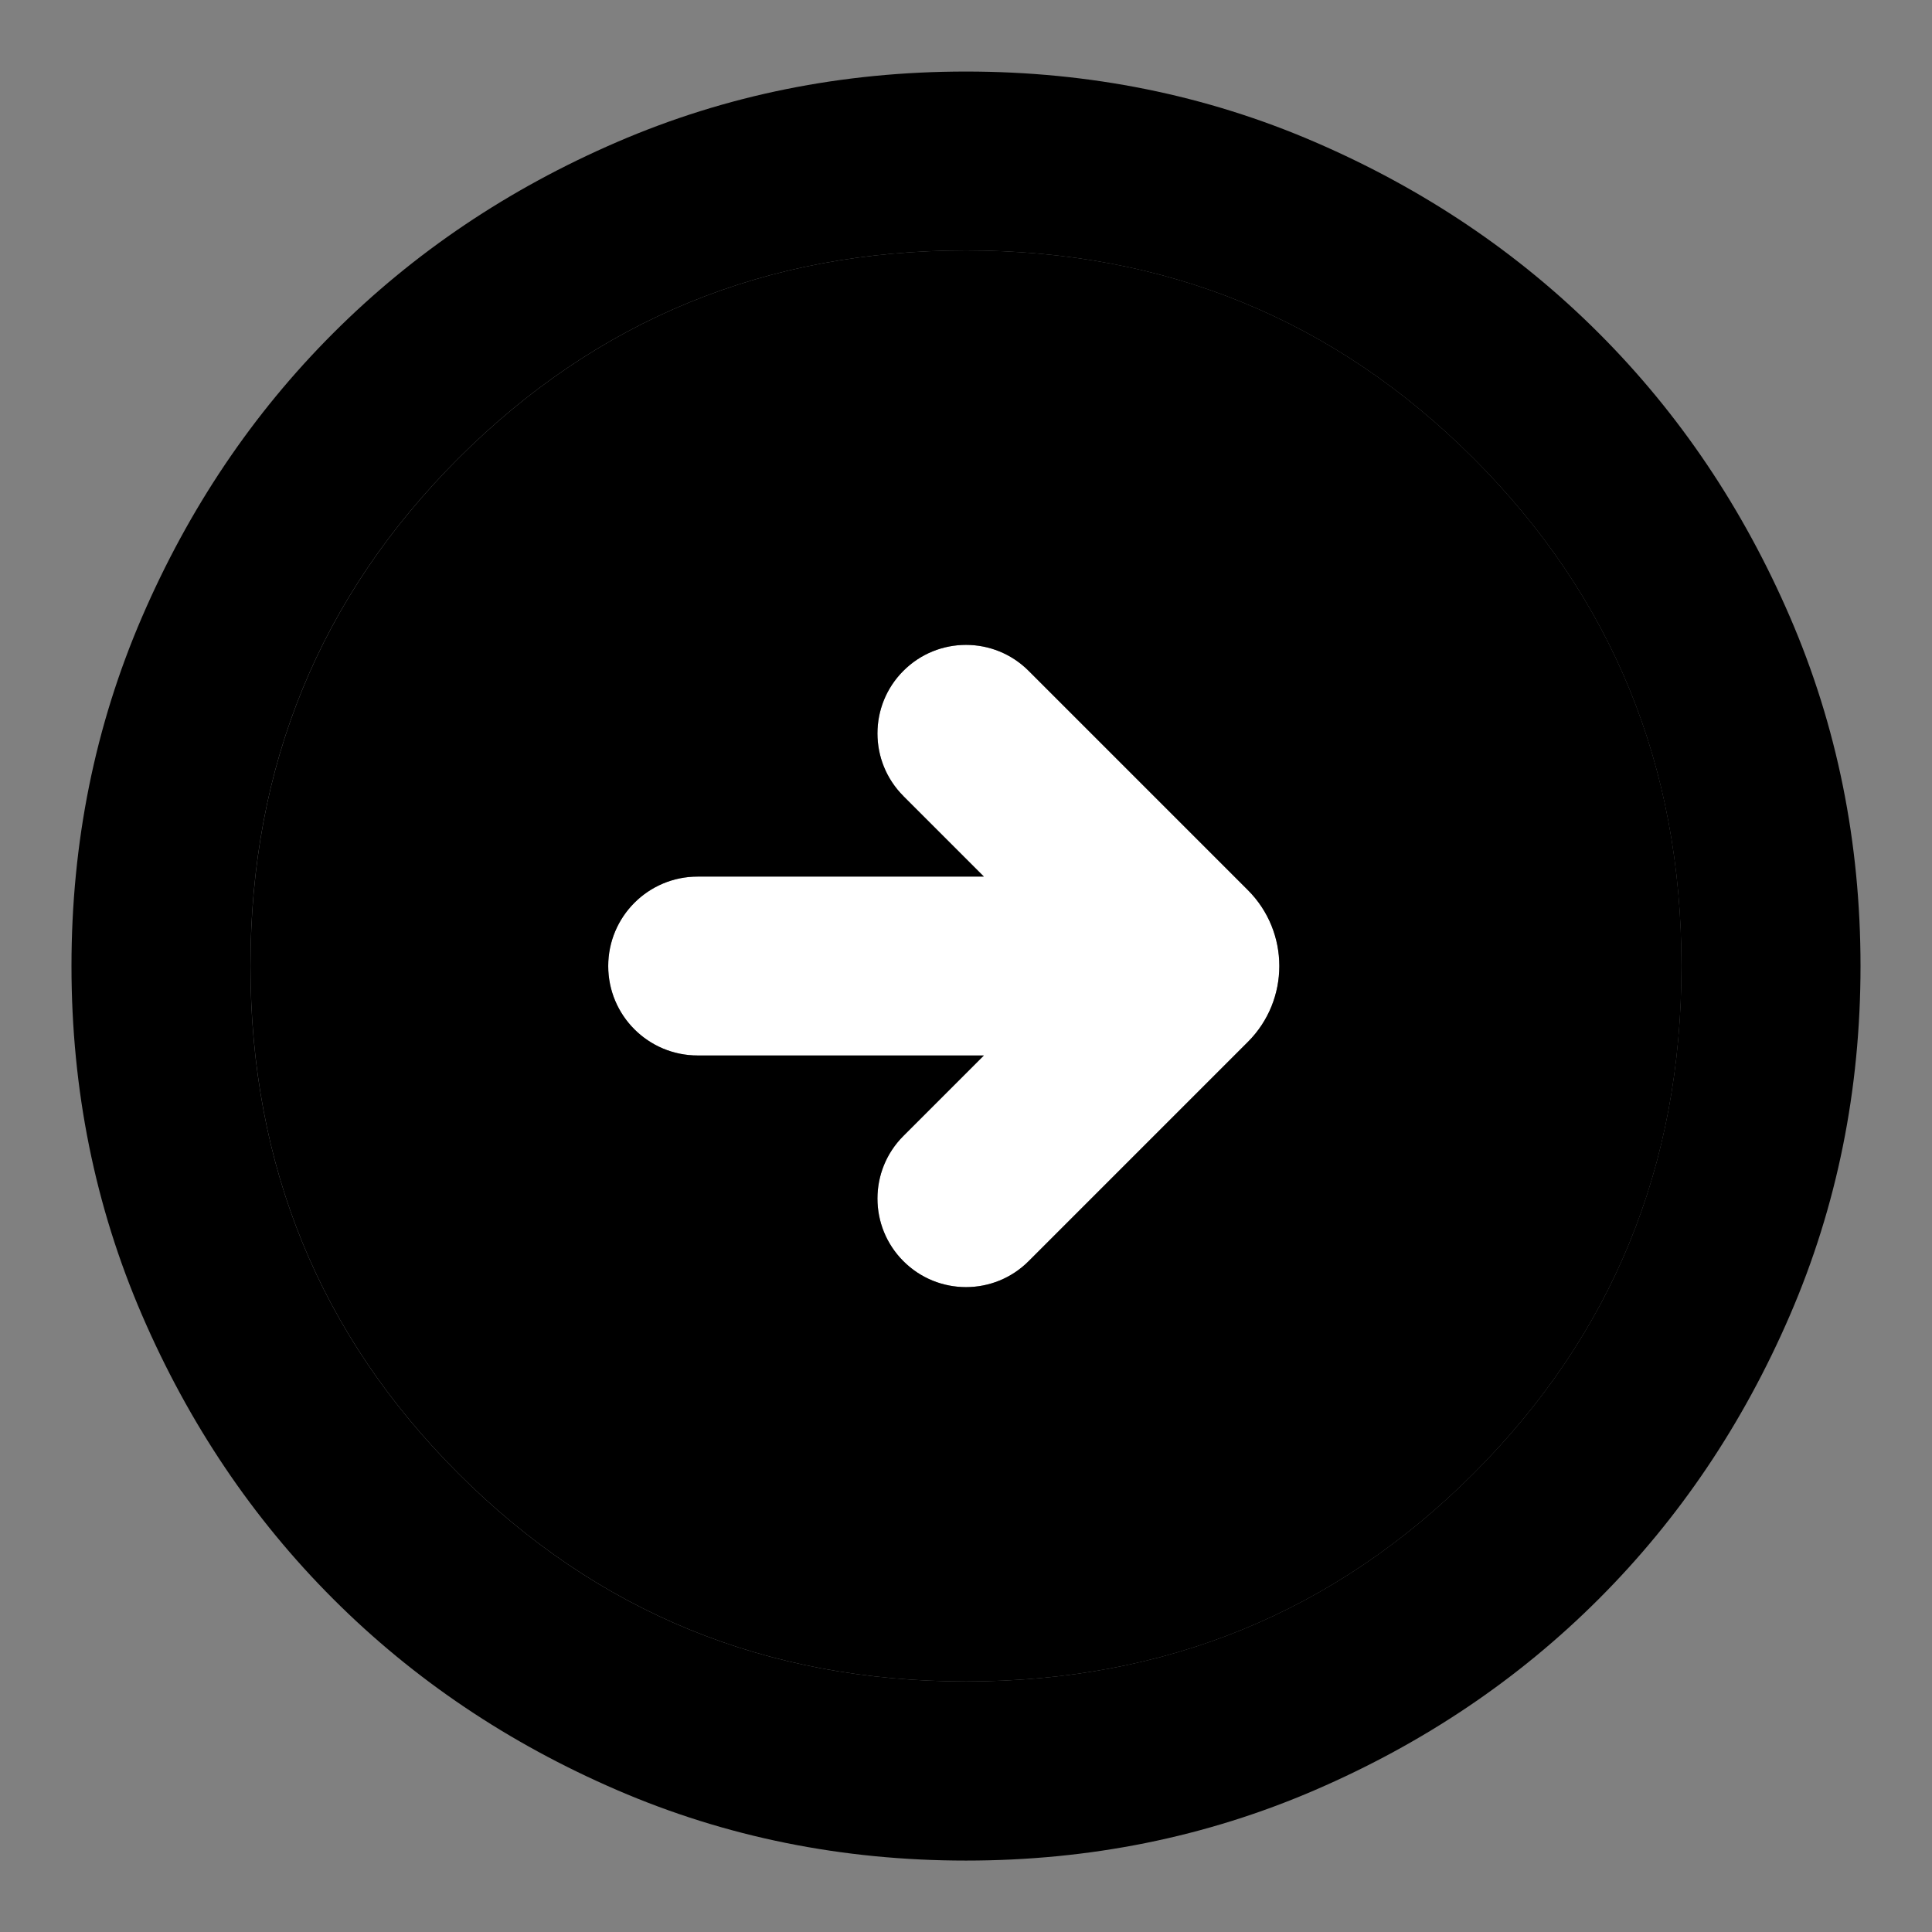 <!-- Generated by IcoMoon.io -->
<svg version="1.1" xmlns="http://www.w3.org/2000/svg" width="16.7" height="16.7" viewBox="0 0 32 32">
<rect x="0" y="0" width="32" height="32" fill="#808080" stroke="none"/>
<path fill="#fff" d="M14.963 13.185c-0.573-0.573-0.573-1.501 0-2.074s1.501-0.573 2.074 0l3.632 3.632c0.694 0.694 0.694 1.82 0 2.514l-3.632 3.632c-0.573 0.573-1.501 0.573-2.074 0s-0.573-1.501 0-2.074l1.333-1.333h-4.741c-0.818 0-1.481-0.663-1.481-1.481s0.663-1.482 1.481-1.482h4.741l-1.333-1.333z"></path>
<path fill="#000" d="M16 1.185c-2.049 0-3.975 0.389-5.778 1.167s-3.37 1.833-4.704 3.167c-1.333 1.333-2.389 2.901-3.167 4.704s-1.167 3.728-1.167 5.778c0 2.049 0.389 3.975 1.167 5.778s1.833 3.37 3.167 4.704c1.333 1.333 2.901 2.389 4.704 3.167s3.728 1.167 5.778 1.167c2.049 0 3.975-0.389 5.778-1.167s3.37-1.833 4.704-3.167 2.389-2.901 3.167-4.704c0.778-1.802 1.167-3.728 1.167-5.778s-0.389-3.975-1.167-5.778c-0.778-1.802-1.833-3.37-3.167-4.704s-2.901-2.389-4.704-3.167c-1.802-0.778-3.729-1.167-5.778-1.167zM7.592 7.592c2.296-2.296 5.099-3.444 8.407-3.444s6.111 1.148 8.407 3.444c2.296 2.296 3.444 5.099 3.444 8.407s-1.148 6.111-3.444 8.407-5.099 3.444-8.407 3.444c-3.309 0-6.111-1.148-8.407-3.444s-3.444-5.099-3.444-8.407c0-3.309 1.148-6.111 3.444-8.407z"></path>
<path fill="#000" d="M16 4.148c-3.309 0-6.111 1.148-8.407 3.444s-3.444 5.099-3.444 8.407c0 3.309 1.148 6.111 3.444 8.407s5.099 3.444 8.407 3.444c3.309 0 6.111-1.148 8.407-3.444s3.444-5.099 3.444-8.407c0-3.309-1.148-6.111-3.444-8.407s-5.099-3.444-8.407-3.444zM14.963 13.185c-0.573-0.573-0.573-1.501 0-2.074s1.501-0.573 2.074 0l3.632 3.632c0.694 0.694 0.694 1.82 0 2.514l-3.632 3.632c-0.573 0.573-1.501 0.573-2.074 0s-0.573-1.501 0-2.074l1.333-1.333h-4.741c-0.818 0-1.481-0.663-1.481-1.481s0.663-1.482 1.481-1.482h4.741l-1.333-1.333z"></path>
</svg>
